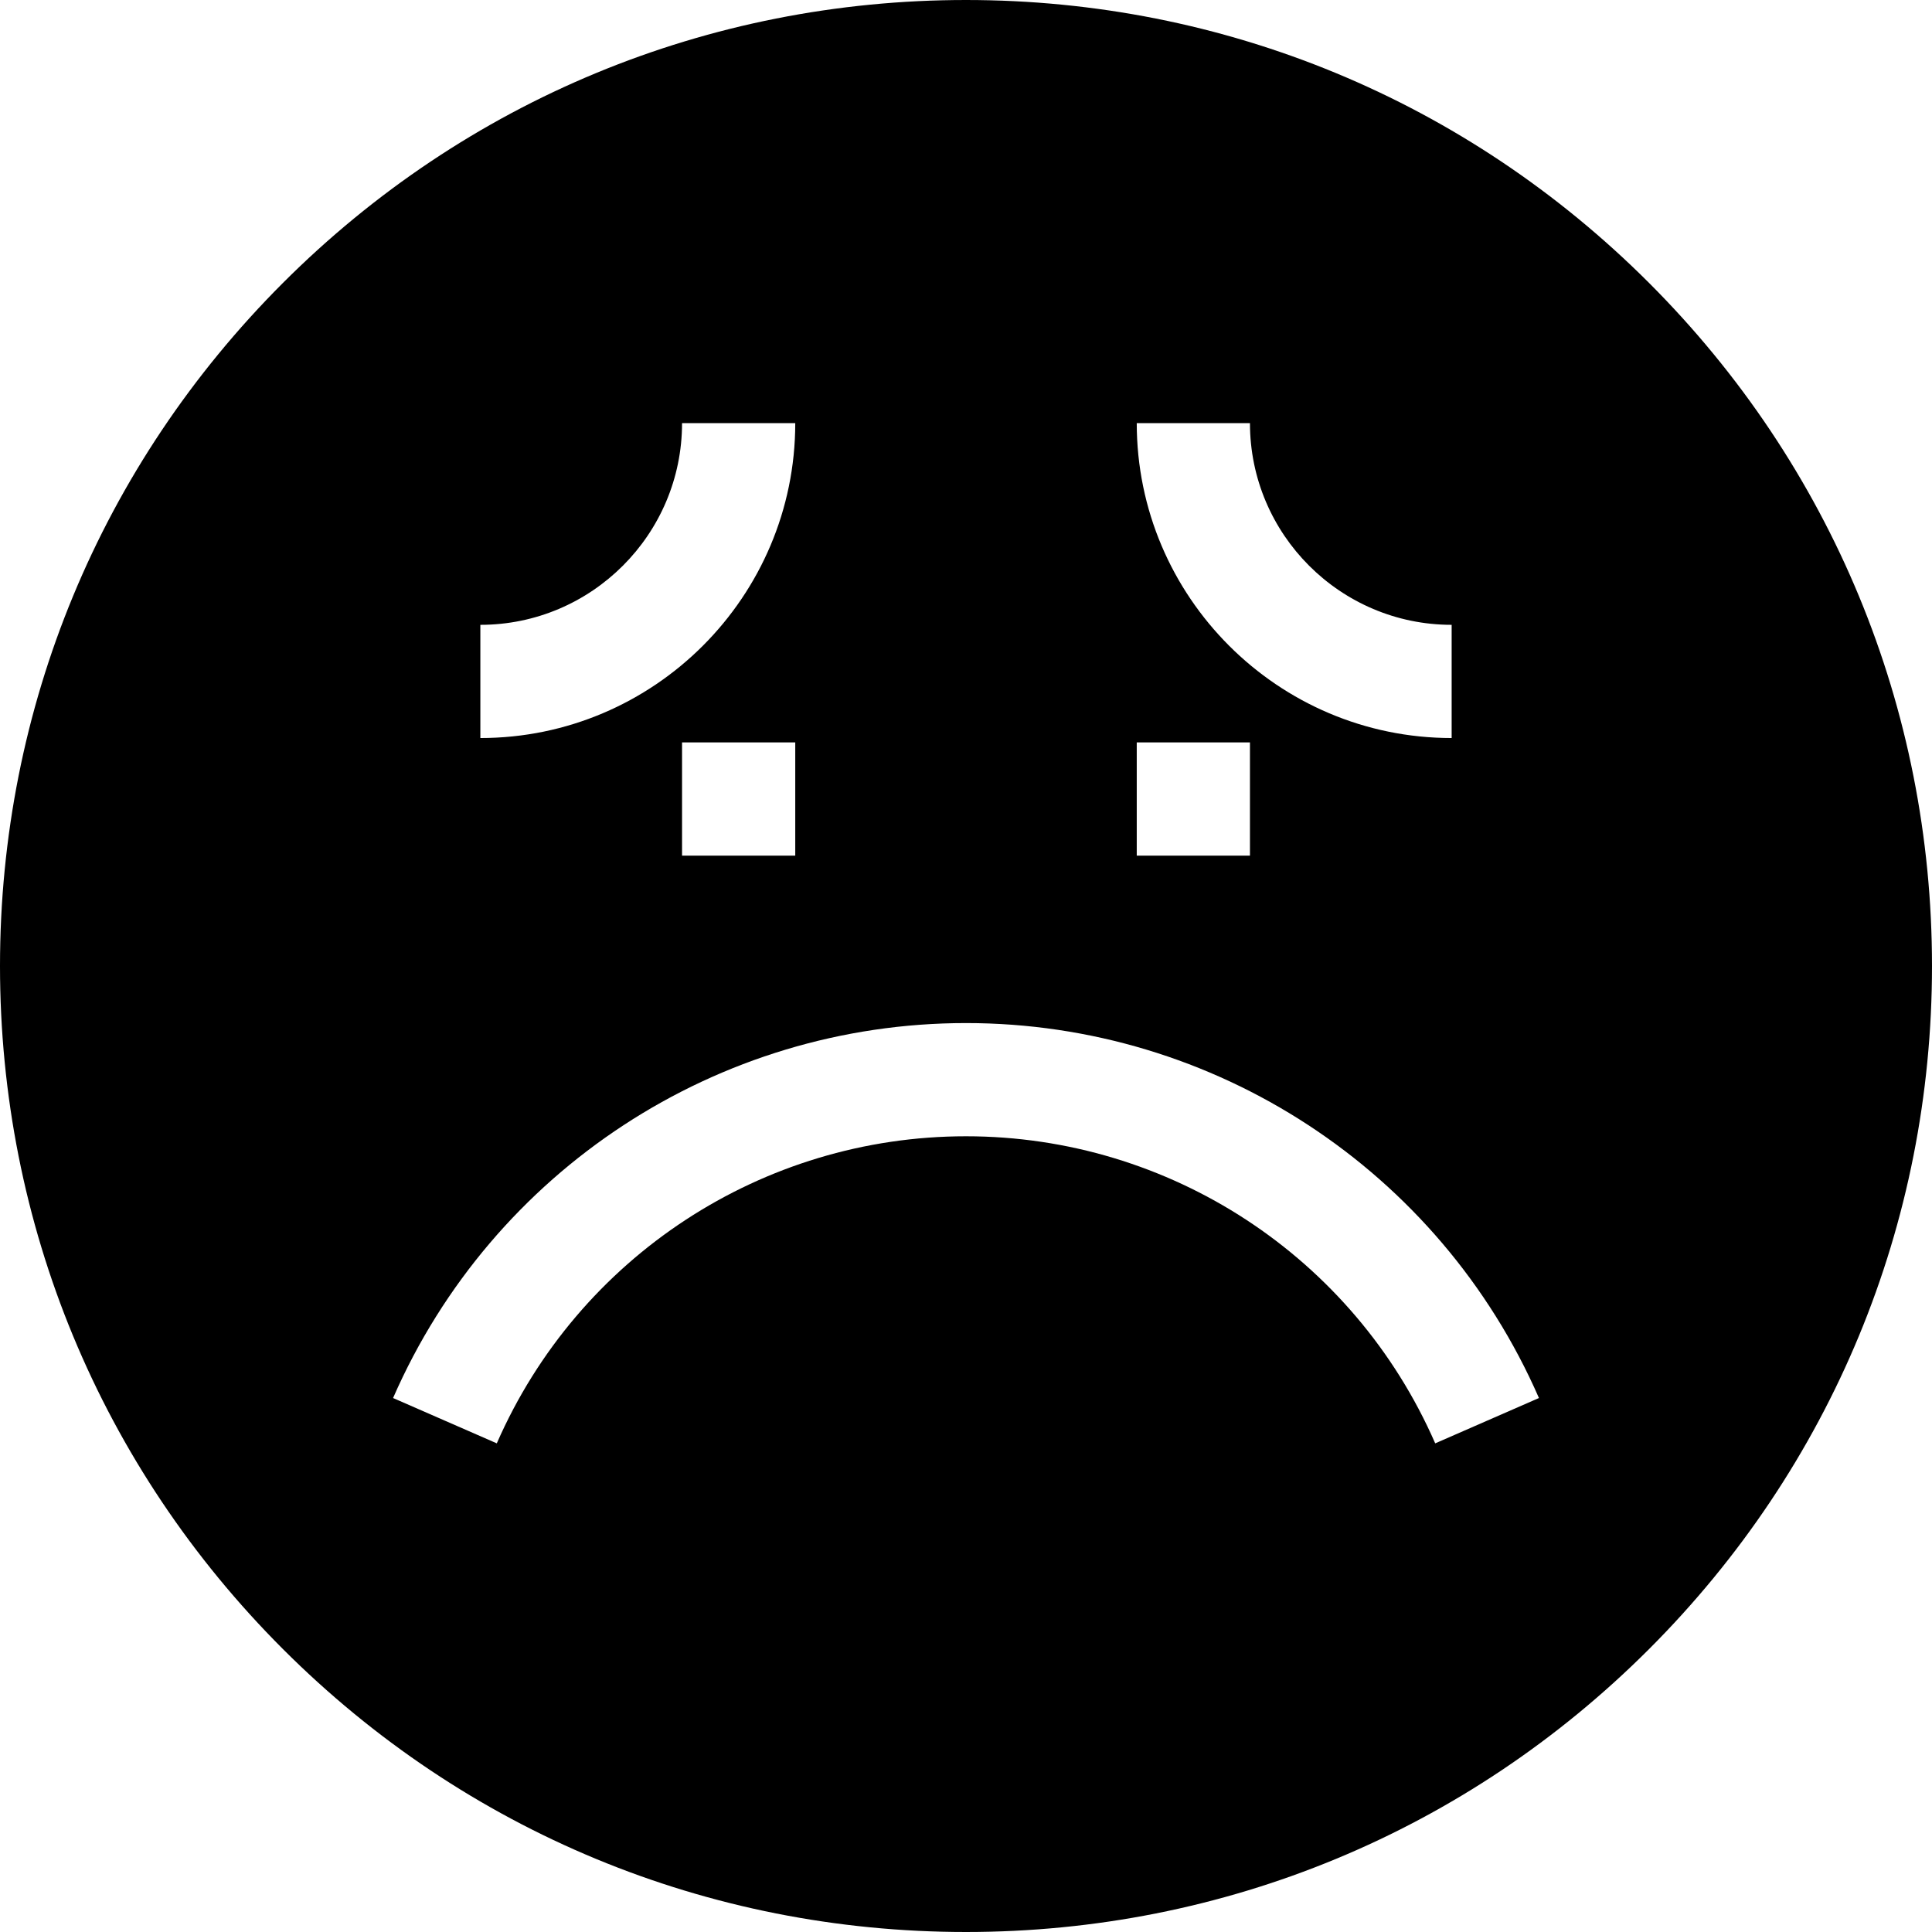 <svg id="Capa_1" enable-background="new 0 0 512 512" height="512" viewBox="0 0 512 512" width="512" xmlns="http://www.w3.org/2000/svg"><path d="m437.02 74.98c-48.353-48.351-112.64-74.98-181.02-74.98s-132.667 26.629-181.02 74.98c-48.351 48.353-74.98 112.64-74.98 181.02s26.629 132.667 74.98 181.02c48.353 48.351 112.64 74.98 181.02 74.98s132.667-26.629 181.02-74.98c48.351-48.353 74.98-112.64 74.98-181.02s-26.629-132.667-74.98-181.02zm-105.77 37.156c0 29.473 23.979 53.451 53.451 53.451v30c-46.015 0-83.451-37.436-83.451-83.451zm-30 84.613h30v30h-30zm-173.951-31.162c29.473 0 53.451-23.978 53.451-53.451h30c0 46.015-37.436 83.451-83.451 83.451zm83.451 31.162v30h-30v-30zm169.596 185.755c-21.601-49.436-70.409-81.379-124.346-81.379s-102.745 31.943-124.345 81.378l-27.49-12.012c26.375-60.363 85.974-99.367 151.835-99.367 65.862 0 125.461 39.004 151.836 99.368z"/></svg>